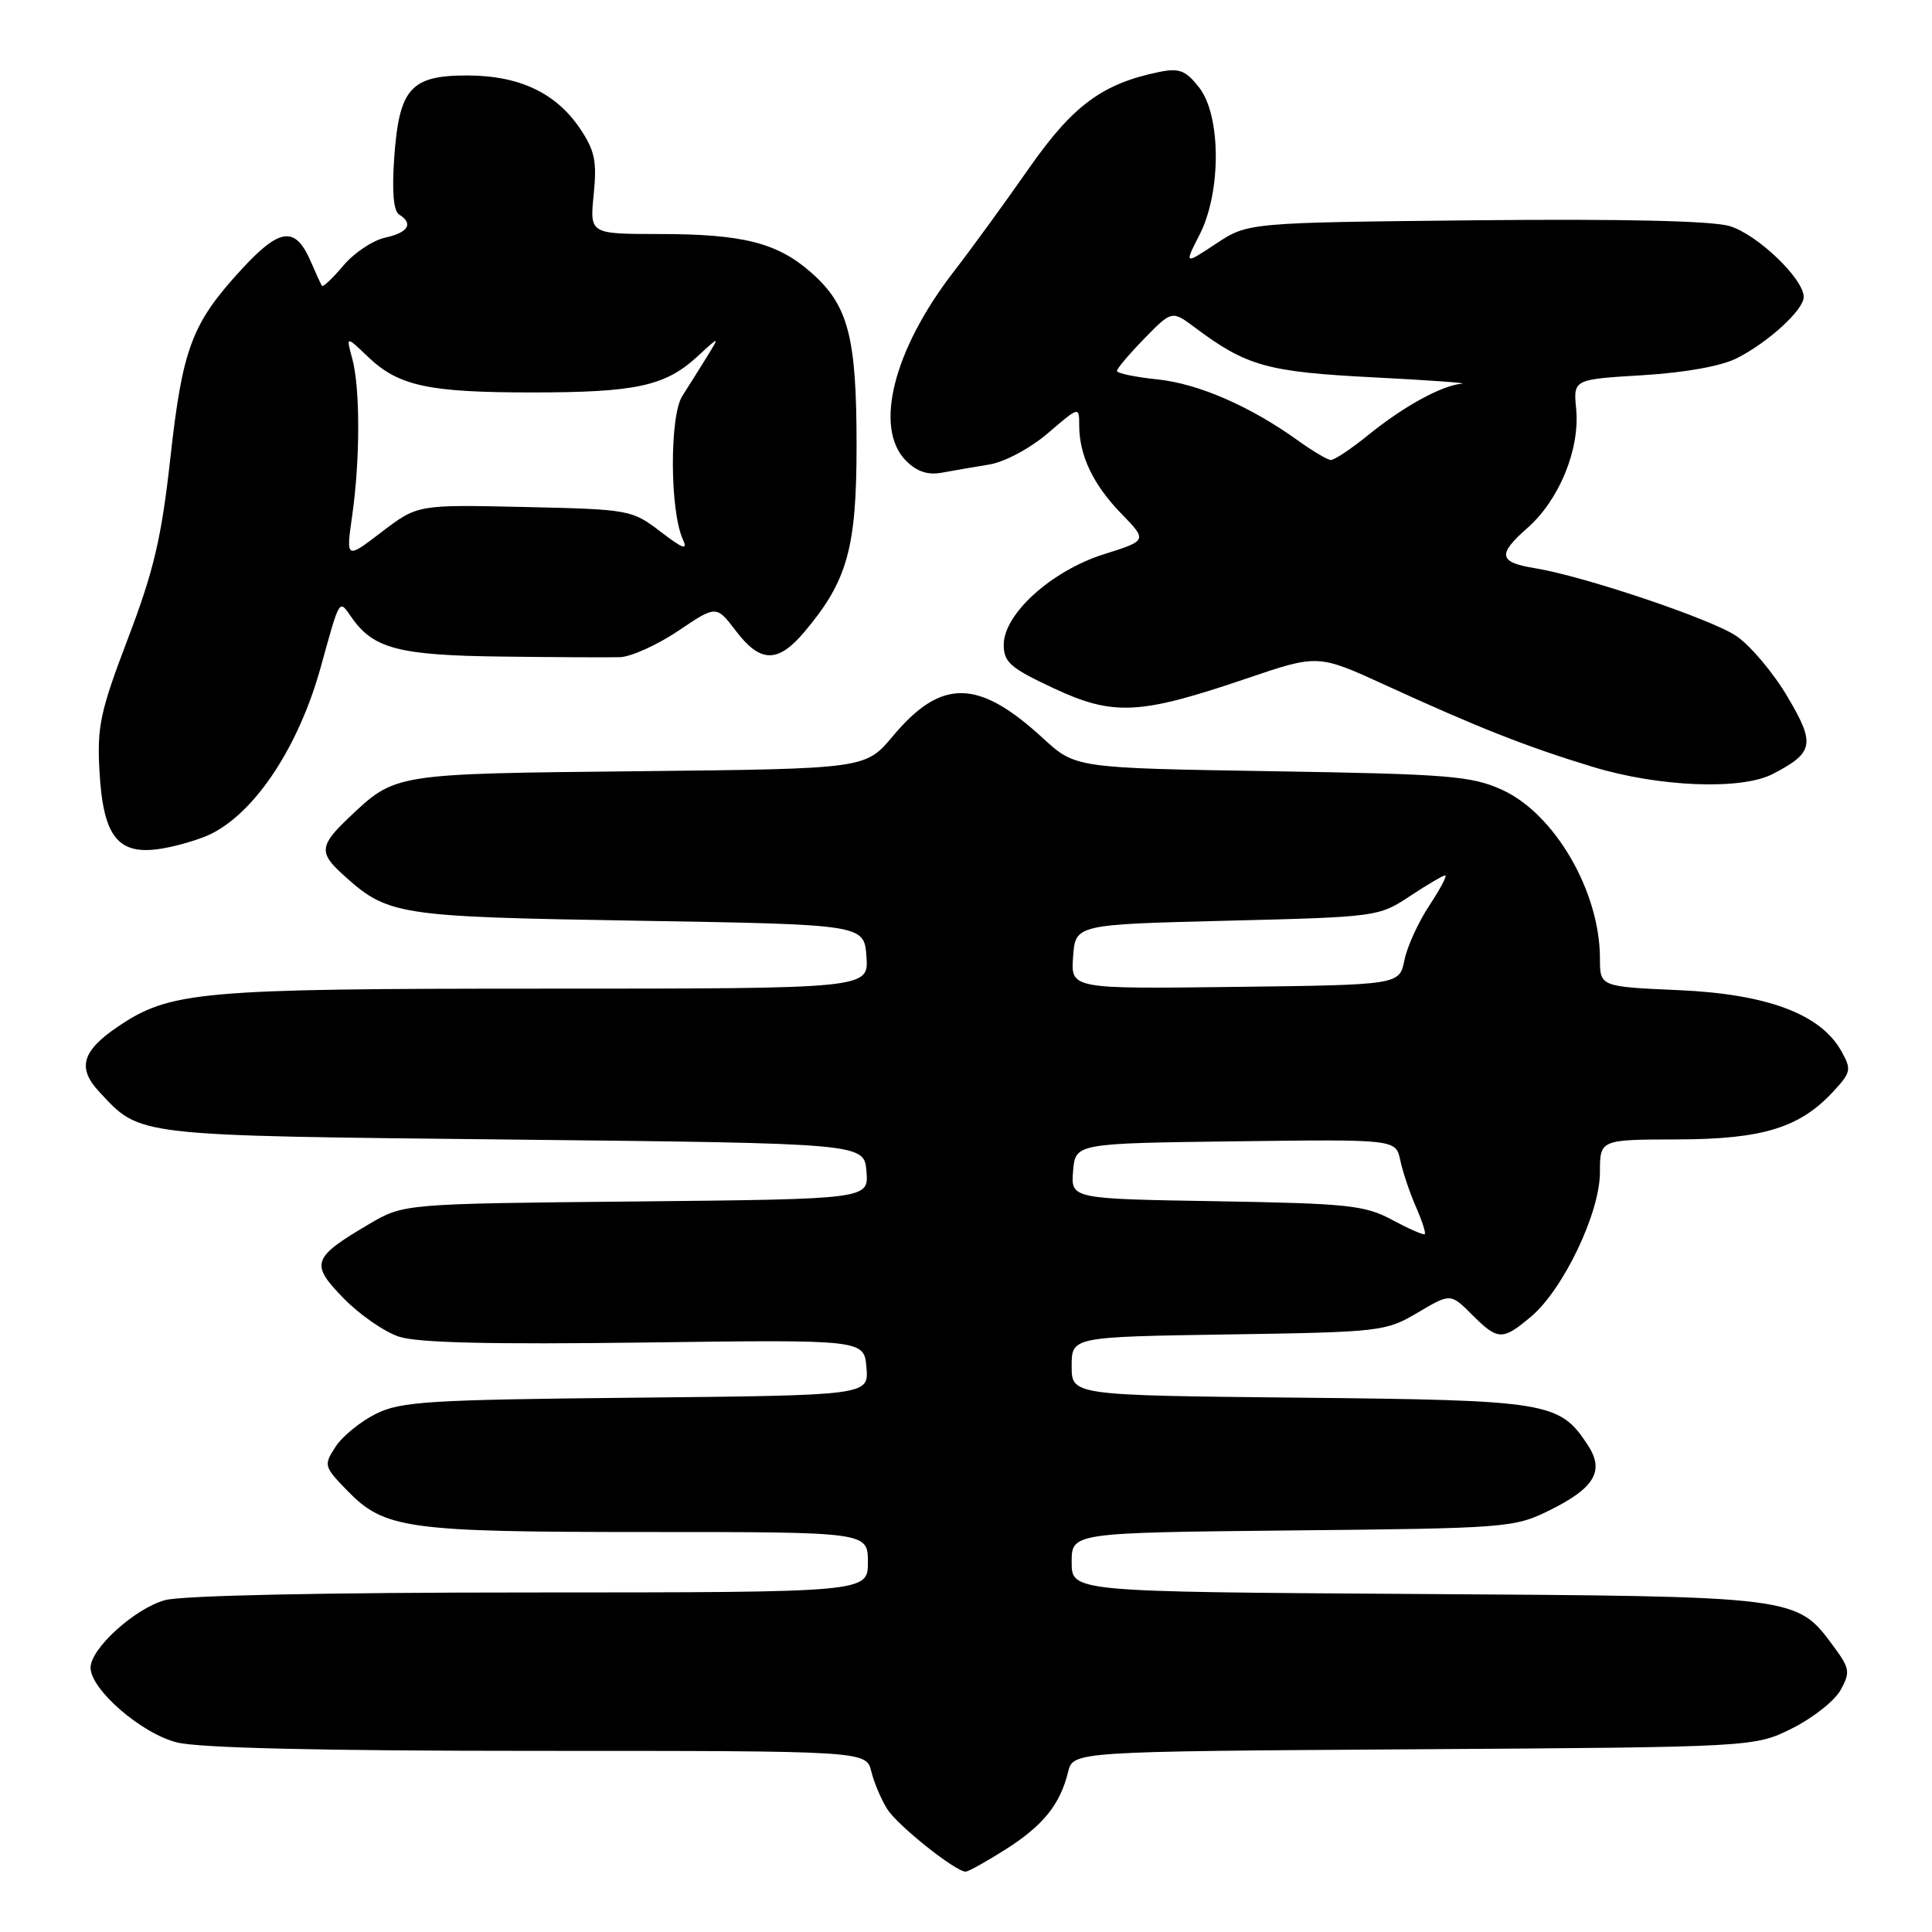 <?xml version="1.0" encoding="UTF-8" standalone="no"?>
<!DOCTYPE svg PUBLIC "-//W3C//DTD SVG 1.1//EN" "http://www.w3.org/Graphics/SVG/1.1/DTD/svg11.dtd" >
<svg xmlns="http://www.w3.org/2000/svg" xmlns:xlink="http://www.w3.org/1999/xlink" version="1.1" viewBox="0 0 256 256">
 <g >
 <path fill="currentColor"
d=" M 133.24 245.06 C 138.21 241.91 140.47 239.11 141.53 234.79 C 142.20 232.08 142.20 232.08 187.35 231.79 C 232.50 231.50 232.50 231.50 237.50 229.00 C 240.25 227.62 243.13 225.34 243.90 223.92 C 245.19 221.58 245.10 221.06 243.00 218.21 C 238.02 211.47 238.46 211.53 187.75 211.21 C 142.00 210.92 142.00 210.92 142.00 207.00 C 142.00 203.09 142.00 203.09 171.25 202.79 C 199.62 202.51 200.64 202.43 205.27 200.15 C 211.32 197.17 212.65 194.91 210.38 191.46 C 206.65 185.77 205.18 185.53 172.25 185.20 C 142.00 184.89 142.00 184.89 142.00 181.02 C 142.00 177.14 142.00 177.14 162.75 176.82 C 182.97 176.51 183.62 176.43 187.85 173.93 C 192.20 171.36 192.20 171.36 195.03 174.18 C 198.48 177.63 199.07 177.66 202.87 174.46 C 207.15 170.85 212.00 160.70 212.00 155.34 C 212.00 151.00 212.00 151.00 222.25 150.98 C 233.58 150.95 238.50 149.44 242.97 144.58 C 245.28 142.07 245.35 141.71 243.97 139.25 C 241.22 134.36 234.17 131.72 222.44 131.20 C 212.00 130.74 212.00 130.74 212.00 126.99 C 212.00 118.13 205.99 107.79 199.00 104.64 C 194.95 102.81 191.93 102.57 168.50 102.19 C 142.50 101.77 142.50 101.77 138.19 97.81 C 129.62 89.93 124.72 89.87 118.30 97.55 C 114.68 101.87 114.68 101.87 84.59 102.19 C 52.07 102.53 52.43 102.47 46.25 108.32 C 42.40 111.96 42.26 112.98 45.25 115.71 C 51.39 121.32 52.28 121.46 84.50 122.00 C 114.50 122.50 114.50 122.50 114.81 126.75 C 115.11 131.00 115.11 131.00 72.28 131.00 C 26.33 131.00 22.53 131.34 15.54 136.09 C 10.85 139.28 10.22 141.54 13.16 144.68 C 18.68 150.60 17.46 150.46 68.00 151.00 C 114.50 151.50 114.50 151.50 114.81 155.20 C 115.11 158.89 115.11 158.89 84.31 159.20 C 53.50 159.50 53.50 159.50 48.92 162.19 C 41.34 166.65 41.06 167.46 45.53 172.03 C 47.64 174.20 50.95 176.49 52.88 177.12 C 55.32 177.93 65.17 178.16 85.44 177.89 C 114.50 177.50 114.50 177.50 114.81 181.20 C 115.11 184.89 115.11 184.89 84.31 185.20 C 56.80 185.47 53.10 185.70 49.81 187.34 C 47.78 188.35 45.37 190.31 44.47 191.69 C 42.87 194.14 42.91 194.31 45.97 197.47 C 50.95 202.60 53.81 203.00 85.87 203.00 C 115.00 203.00 115.00 203.00 115.00 207.00 C 115.00 211.00 115.00 211.00 70.25 211.01 C 43.09 211.01 24.06 211.41 21.85 212.03 C 17.85 213.14 12.00 218.45 12.00 220.97 C 12.00 223.86 18.73 229.70 23.44 230.88 C 26.38 231.62 42.60 232.00 71.33 232.00 C 114.78 232.00 114.78 232.00 115.46 234.75 C 115.83 236.26 116.80 238.52 117.60 239.77 C 119.02 241.96 126.62 248.00 127.95 248.00 C 128.31 248.00 130.69 246.68 133.24 245.06 Z  M 28.10 110.43 C 33.97 107.43 39.59 98.84 42.48 88.47 C 45.09 79.06 44.89 79.39 46.60 81.83 C 49.49 85.97 52.87 86.84 66.56 87.00 C 73.68 87.09 80.69 87.12 82.15 87.08 C 83.61 87.03 87.07 85.47 89.86 83.60 C 94.91 80.19 94.91 80.19 97.51 83.60 C 100.75 87.86 103.07 87.89 106.57 83.75 C 112.29 76.98 113.50 72.66 113.50 59.00 C 113.50 44.58 112.40 40.44 107.47 36.10 C 102.98 32.16 98.43 31.01 87.32 31.01 C 78.14 31.00 78.14 31.00 78.67 25.75 C 79.11 21.35 78.81 19.93 76.83 17.00 C 73.64 12.29 68.77 10.00 61.90 10.00 C 54.42 10.00 52.90 11.71 52.24 20.84 C 51.92 25.36 52.14 27.97 52.88 28.42 C 54.82 29.63 54.11 30.82 51.03 31.49 C 49.39 31.85 46.90 33.52 45.49 35.20 C 44.07 36.88 42.80 38.08 42.66 37.88 C 42.52 37.67 41.87 36.25 41.21 34.72 C 39.15 29.92 37.12 30.13 31.99 35.71 C 25.41 42.87 24.19 46.10 22.57 60.71 C 21.40 71.27 20.38 75.62 16.97 84.56 C 13.28 94.25 12.85 96.26 13.18 102.18 C 13.67 110.95 15.65 113.40 21.45 112.44 C 23.68 112.07 26.67 111.16 28.10 110.43 Z  M 234.87 102.57 C 240.37 99.73 240.58 98.60 236.82 92.27 C 234.95 89.11 231.90 85.50 230.05 84.26 C 226.71 82.01 209.83 76.33 203.34 75.28 C 198.58 74.51 198.39 73.47 202.38 69.97 C 206.60 66.26 209.36 59.54 208.85 54.20 C 208.47 50.27 208.47 50.27 217.62 49.72 C 223.25 49.38 228.06 48.52 230.13 47.47 C 234.30 45.37 239.00 41.06 239.00 39.35 C 239.00 36.93 232.81 31.02 229.16 29.95 C 226.79 29.26 214.86 28.99 195.42 29.19 C 165.35 29.50 165.35 29.50 161.13 32.29 C 156.92 35.08 156.92 35.08 158.96 31.08 C 161.84 25.43 161.81 15.29 158.88 11.58 C 157.12 9.33 156.26 9.00 153.63 9.53 C 146.06 11.08 142.16 13.97 136.32 22.33 C 133.18 26.83 128.71 32.98 126.37 36.00 C 118.36 46.37 115.75 56.75 120.07 61.07 C 121.50 62.50 122.96 62.98 124.82 62.63 C 126.29 62.36 129.11 61.87 131.09 61.55 C 133.12 61.22 136.47 59.43 138.84 57.41 C 143.00 53.84 143.00 53.84 143.00 56.36 C 143.00 60.34 144.85 64.22 148.58 68.06 C 152.04 71.62 152.04 71.62 146.27 73.44 C 139.33 75.63 133.00 81.35 133.00 85.43 C 133.00 87.75 133.88 88.52 139.58 91.18 C 147.52 94.90 151.00 94.73 165.16 89.91 C 174.64 86.69 174.64 86.69 183.57 90.78 C 195.86 96.41 202.23 98.93 211.00 101.60 C 219.76 104.28 230.71 104.72 234.87 102.57 Z  M 184.50 161.66 C 180.87 159.70 178.70 159.47 161.19 159.17 C 141.89 158.85 141.89 158.85 142.19 155.17 C 142.50 151.50 142.50 151.50 163.73 151.23 C 184.95 150.96 184.95 150.96 185.54 153.73 C 185.86 155.25 186.79 158.02 187.60 159.87 C 188.42 161.73 188.95 163.37 188.79 163.53 C 188.63 163.69 186.70 162.84 184.50 161.66 Z  M 142.19 126.77 C 142.50 122.50 142.50 122.50 162.58 122.00 C 182.43 121.51 182.70 121.47 186.81 118.75 C 189.09 117.24 191.20 116.00 191.49 116.00 C 191.79 116.00 190.84 117.79 189.39 119.99 C 187.94 122.18 186.45 125.44 186.09 127.24 C 185.42 130.50 185.42 130.50 163.65 130.77 C 141.88 131.04 141.88 131.04 142.19 126.77 Z  M 46.67 68.30 C 47.73 60.88 47.73 51.34 46.67 47.50 C 45.85 44.50 45.85 44.50 48.75 47.27 C 52.81 51.15 56.73 52.00 70.50 52.00 C 84.24 52.00 88.13 51.16 92.37 47.27 C 95.38 44.50 95.38 44.50 93.69 47.25 C 92.76 48.76 91.29 51.10 90.42 52.45 C 88.71 55.09 88.75 67.65 90.47 71.44 C 91.17 72.97 90.55 72.76 87.51 70.44 C 83.73 67.55 83.41 67.49 69.50 67.18 C 55.34 66.86 55.34 66.86 50.59 70.48 C 45.84 74.11 45.84 74.11 46.67 68.30 Z  M 172.00 58.38 C 165.65 53.82 158.80 50.84 153.36 50.27 C 150.41 49.97 148.00 49.46 148.00 49.15 C 148.00 48.84 149.64 46.90 151.64 44.85 C 155.29 41.12 155.29 41.12 158.39 43.44 C 165.18 48.52 167.96 49.29 182.00 50.00 C 189.43 50.38 194.69 50.76 193.70 50.84 C 191.03 51.08 186.04 53.81 181.33 57.62 C 179.04 59.48 176.79 60.98 176.33 60.95 C 175.87 60.92 173.93 59.77 172.00 58.38 Z "/>
</g>
</svg>